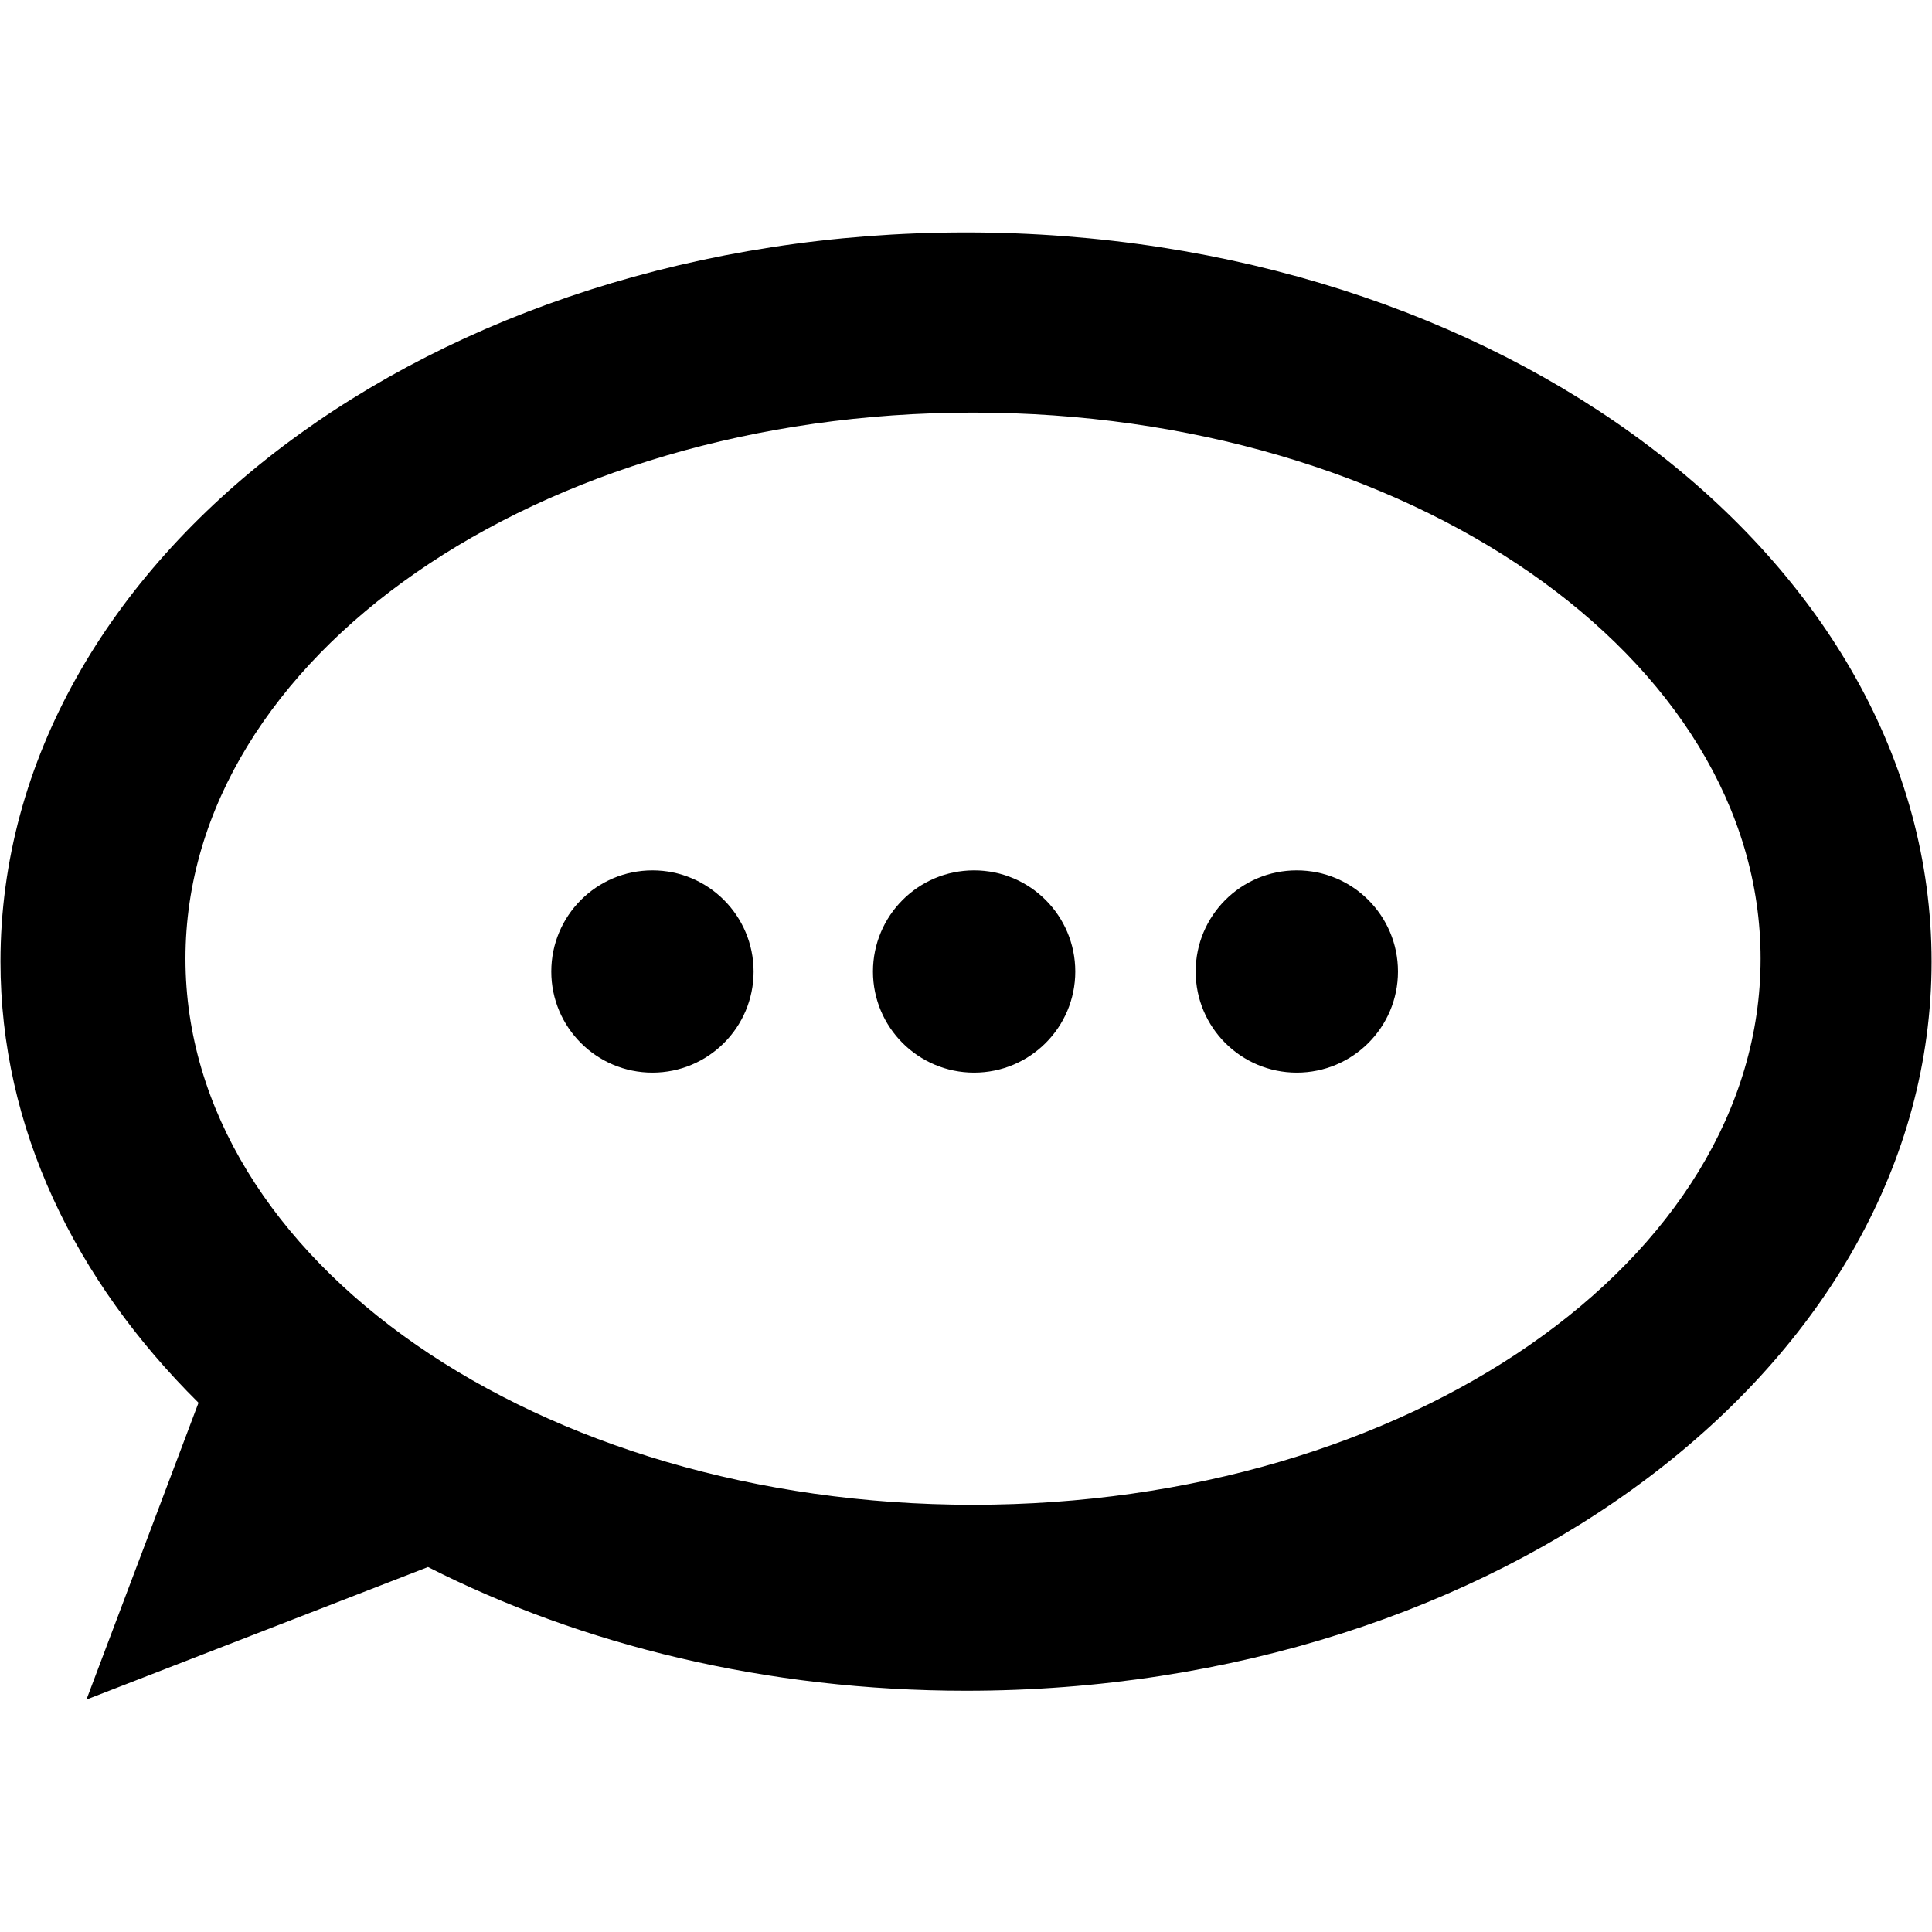 <?xml version="1.0" encoding="utf-8"?>
<!-- Generator: Adobe Illustrator 15.0.2, SVG Export Plug-In . SVG Version: 6.00 Build 0)  -->
<!DOCTYPE svg PUBLIC "-//W3C//DTD SVG 1.1//EN" "http://www.w3.org/Graphics/SVG/1.1/DTD/svg11.dtd">
<svg version="1.1" xmlns="http://www.w3.org/2000/svg" xmlns:xlink="http://www.w3.org/1999/xlink" x="0px" y="0px" width="32px"
	 height="32px" viewBox="0 0 32 32" enable-background="new 0 0 32 32" xml:space="preserve">
<g id="Layer_1" display="none">
	<g display="inline">
		<path fill-rule="evenodd" clip-rule="evenodd" d="M16.043,0.884c-8.329,0-15.082,6.752-15.082,15.081
			c0,8.329,6.753,15.082,15.082,15.082c8.327,0,15.08-6.753,15.08-15.082C31.123,7.636,24.37,0.884,16.043,0.884z M16.044,22.015
			c-3.341,0-6.049-2.708-6.049-6.048c0-3.341,2.708-6.049,6.049-6.049c3.34,0,6.049,2.708,6.049,6.049
			C22.093,19.307,19.384,22.015,16.044,22.015z"/>
	</g>
</g>
<g id="Layer_2" display="none">
	<path display="inline" d="M28.14,18.761l-5.246-6.008l-9.447,8.019l-3.822-3.337l-5.725,3.942v1.939H28.14V18.761z M10.058,19.963
		l-1.709,1.853l0.297-1.752l-1.768,0.151l2.589-1.896l2.561,2.126L10.058,19.963z M25.215,19.981l-2.132-2.054l-2.579,3.286
		l0.202-4.277l-2.398,0.768l4.571-4.021l3.831,4.186l-1.966-0.697L25.215,19.981z M12.721,14.898c1.246,0,2.256-1.009,2.256-2.255
		c0-1.246-1.01-2.255-2.256-2.255c-1.245,0-2.255,1.01-2.255,2.255C10.466,13.889,11.476,14.898,12.721,14.898z M0.035,4.866v22.268
		H32V4.866H0.035z M29.137,24.292H2.926V7.706h26.21V24.292z"/>
</g>
<g id="Layer_3" display="none">
	<path display="inline" d="M16.5-0.005c-5.345,0-9.678,4.333-9.678,9.679s4.333,9.679,9.678,9.679l0.063-0.003
		c-1.367,4.4-3.459,10.522-3.708,11.193c-0.227,0.612-0.253,1.462-0.03,1.462c0.054,0,0.124-0.051,0.208-0.167
		c3.132-4.32,12.531-13.526,13.09-21.141c0.035-0.336,0.056-0.678,0.056-1.023C26.179,4.328,21.846-0.005,16.5-0.005z
		 M16.428,13.318c-2.134,0-3.864-1.73-3.864-3.865s1.73-3.865,3.864-3.865c2.134,0,3.865,1.73,3.865,3.865
		S18.562,13.318,16.428,13.318z"/>
</g>
<g id="Layer_4" display="none">
	<path display="inline" d="M12.418,26.897c-1.402,0-2.54,1.137-2.54,2.54c0,1.402,1.138,2.539,2.54,2.539
		c1.403,0,2.542-1.137,2.542-2.539C14.96,28.034,13.821,26.897,12.418,26.897z M30.938,17.787l0.012-12.03L8.929,3.886L8.069-0.032
		L2.968-0.005c0,0-1.657,0.046-1.623,1.487c0.032,1.381,1.968,1.456,1.968,1.456l2.5,0.011l3.456,17.043l-1.36,4.375
		c0,0.893,0.725,1.617,1.618,1.617l16.972-0.062c0.894,0,1.617-0.537,1.617-1.43S27.392,23,26.498,23L11.25,22.98l0.798-3.055
		L30.938,17.787z M25.712,7.824L28.336,8l0.016,3.192h-2.64V7.824z M25.712,12.83h2.647l0.013,2.67l-2.66,0.275V12.83z
		 M20.712,7.488l3.362,0.226v3.478h-3.362V7.488z M20.712,12.83h3.362v3.115l-3.362,0.348V12.83z M15.629,7.147l3.362,0.226v3.819
		h-3.362V7.147z M15.629,12.83h3.362v3.642l-3.362,0.348V12.83z M10.013,6.77l3.979,0.267v4.155h-3.258L10.013,6.77z M11.319,14.784
		L11,12.83h2.991v4.16l-2.14,0.222L11.319,14.784z M23.418,26.897c-1.402,0-2.54,1.137-2.54,2.54c0,1.402,1.138,2.539,2.54,2.539
		c1.403,0,2.542-1.137,2.542-2.539C25.96,28.034,24.821,26.897,23.418,26.897z"/>
</g>
<g id="Layer_5" display="none">
	<path display="inline" d="M11.009,24.963h12.957v-1.996H11.009V24.963z M3.006,24.963h5.961v-1.996H3.006V24.963z M3.006,21.963
		h5.961v-1.996H3.006V21.963z M8.917,10.989H3.005v7.938h5.912V10.989z M23.927,6.926H2.99v2.993h20.937V6.926z M29,12V2H-2v25
		c0,1.656,1.343,3,3,3h30c1.657,0,3-1.344,3-3V12H29z M26,26c0,0.553-0.447,1-1,1H2c-0.553,0-1-0.447-1-1V6c0-0.552,0.447-1,1-1h23
		c0.553,0,1,0.448,1,1V26z M31,26c0,0.553-0.447,1-1,1s-1-0.447-1-1V14h2V26z M11.009,12.963h12.957v-1.996H11.009V12.963z
		 M11.009,15.963h12.957v-1.996H11.009V15.963z M11.009,21.963h12.957v-1.996H11.009V21.963z M11.009,18.963h12.957v-1.996H11.009
		V18.963z"/>
</g>
<g id="Layer_6" display="none">
	<path display="inline" d="M12.009,22.327L22.968,16L12.009,9.672V22.327z M15.969,0.011C7.139,0.011-0.021,7.17-0.021,16
		c0,8.831,7.159,15.99,15.99,15.99c8.83,0,15.989-7.159,15.989-15.99C31.958,7.17,24.799,0.011,15.969,0.011z M15.969,29
		C8.79,29,2.968,23.18,2.968,16c0-7.179,5.821-13,13.001-13c7.179,0,13,5.821,13,13C28.97,23.18,23.148,29,15.969,29z"/>
</g>
<g id="Layer_7">
	<path d="M16.134,14.416c-0.925,0-1.675,0.75-1.675,1.676c0,0.924,0.75,1.674,1.675,1.674c0.926,0,1.676-0.75,1.676-1.674
		C17.81,15.166,17.06,14.416,16.134,14.416z M10.806,14.416c-0.925,0-1.675,0.75-1.675,1.676c0,0.924,0.75,1.674,1.675,1.674
		c0.926,0,1.676-0.75,1.676-1.674C12.481,15.166,11.731,14.416,10.806,14.416z M16,3.85c-8.832,0-15.992,5.407-15.992,12.077
		c0,2.75,1.231,5.277,3.28,7.307L1.432,28.15l5.657-2.195c2.547,1.293,5.612,2.049,8.912,2.049c8.833,0,15.992-5.406,15.992-12.077
		C31.992,9.257,24.833,3.85,16,3.85z M16.116,24.924c-7.204,0-13.044-4.051-13.044-9.045c0-4.996,5.84-9.045,13.044-9.045
		c7.205,0,13.045,4.05,13.045,9.045C29.161,20.873,23.321,24.924,16.116,24.924z M21.479,14.416c-0.925,0-1.675,0.75-1.675,1.676
		c0,0.924,0.75,1.674,1.675,1.674c0.926,0,1.676-0.75,1.676-1.674C23.155,15.166,22.405,14.416,21.479,14.416z"/>
</g>
<g id="Layer_8" display="none">
	<path display="inline" d="M22.264,21.076c0,0-0.68-0.018-0.761,1.01c-0.08,1.029,0.25,1.406,0.391,1.211
		C22.034,23.104,22.881,20.876,22.264,21.076z M16,0.001C7.178,0.001,0.001,7.178,0.001,16c0,8.822,7.177,15.999,15.999,15.999
		c8.821,0,15.999-7.177,15.999-15.999C31.999,7.178,24.821,0.001,16,0.001z M3.398,18.814C3.195,17.907,3.08,16.967,3.08,16
		c0-0.361,0.025-0.716,0.054-1.07c0.277,0.678,0.834,1.522,1.333,2.041C4.981,17.504,3.95,18.072,3.398,18.814z M4.046,20.885
		c0.385,0.254,0.836,0.497,1.263,0.758c1.142,0.699,0.705,1.142,0.947,2.139c0.076,0.311,0.269,0.761,0.509,1.235
		C5.61,23.835,4.682,22.436,4.046,20.885z M16,28.92c-2.697,0-5.201-0.833-7.275-2.252c-0.071-0.556-0.2-1.327,0.083-1.908
		c0.517-1.057,0.967-3.197,0.898-4.707c-0.069-1.511-1.255-1-2.049-1.691c-0.793-0.691-1.93-1.773-2.662-2.041
		c-0.731-0.268-1.74-1.463-1.293-1.26c0.447,0.203-0.005-0.561-0.296-0.938c-0.084-0.109-0.116-0.207-0.126-0.303
		c0.07-0.409,0.159-0.81,0.266-1.205c0.239-0.402,0.824-0.663,1.402-1.247c0.711-0.718,0.858-1.164,1.175-1.17
		c0.317-0.007,1.372-0.368,2.202-0.904s0.432-0.669,0.057-1.209c-0.376-0.54-0.186-0.948,0.624-1.677
		c0.589-0.53,0.392-1.03,0.097-1.313c0.562-0.356,1.147-0.676,1.763-0.944c-0.003,0.074-0.008,0.15-0.017,0.246
		c-0.089,0.922-0.631,2.392,0.5,1.635c1.131-0.757,1.589-1.035,2.058-1.514c0.357-0.365,1.054-0.887,1.181-1.356
		C15.052,3.11,15.522,3.08,16,3.08c1.949,0,3.791,0.446,5.45,1.223c-0.4,0.123-0.814,0.25-1.27,0.388
		c-1.126,0.34-1.325-0.774-2.065-1.093c-0.741-0.319-0.816,0.715-1.393,1.337c-0.577,0.622-0.515,1.125-0.461,1.691
		c0.053,0.566-0.511,0.091-1.25,0.145c-0.739,0.055-0.456,0.987,0.02,1.502s0.389,1.153,0.389,1.153s-0.33,0.032-1.009,0.296
		c-0.679,0.265-0.161,1.388-0.161,1.388s0.453,0.043,0.042,0.194c-0.411,0.15-0.65,1.363-1.047,1.992
		c-0.397,0.629-0.945,0.498-1.037,2.362c-0.091,1.865,3.065,1.815,4.042,2.077c0.977,0.261,0.292,3.345,0.369,4.465
		c0.077,1.119,0.642,2.957,1.489,3.429s1.431-0.937,1.855-1.604c0.426-0.667,1.117-2.248,1.132-2.788
		c0.015-0.539,1.202-2.793,1.793-3.616c0.592-0.823,0.017-1.099-0.317-1.538c-0.334-0.44,0.929-1.4,1.677-2.26
		s1.013-0.189,1.565,0.154c0.554,0.343,0.953,2.162,1.349,2.602c0.396,0.44,1.031-1.584,1.531-2.225
		c0.034-0.043,0.065-0.053,0.099-0.077c0.076,0.565,0.129,1.138,0.129,1.724C28.92,23.124,23.124,28.92,16,28.92z M19.54,11.235
		c-0.731,0.429-1.498,0.869-2.142,0.438c-0.645-0.431-1.783-1.3-1.783-1.3s0.053-0.832,0.642-0.629s0.672,1.351,1.022,0.868
		c0.35-0.484,0.412-1.065,0.845-0.617C18.557,10.443,20.271,10.806,19.54,11.235z"/>
</g>
<g id="Layer_9" display="none">
	<path display="inline" d="M25.041,8.059H7.12v1.97h17.921V8.059z M2.001,2.026v27.949h27.997V2.026H2.001z M27.127,27.039h-4.042
		v-8.688h-2.03v1.688h-4.041v-1.688h-1.959v8.688h-4.042v-8.688H9.055v8.688H5.013v-11h0.001v-10h22.113V27.039z M20.032,11.999
		H7.12v1.971h12.913V11.999z"/>
</g>
<g id="Layer_10" display="none">
	<g display="inline">
		<path d="M33,2H6.075v5.223c-3.241,1.185-5.65,4.11-6.032,7.717l-0.121,1.144h6.066c0.004,0.399,0,13.917,0,13.917H33V2z M7,9.281
			c0.956-0.688,2.757-0.633,2.778-0.632C7.696,9.931,6.14,13.376,6.2,12.982h0.875H4C4.389,11.615,6,10,7,9.281z M22.293,14.014
			h-4.012c-0.438-2.098-1.574-3.915-3.148-5.219c1.771,0,3.072,0.321,4.647,1.567C21.244,11.52,22.044,13.085,22.293,14.014z
			 M8.145,15.695l0.054-0.544c0.076-0.76,0.266-1.485,0.547-2.159c0.227-0.509,0.508-0.99,0.845-1.43
			c0.003-0.004,0.006-0.009,0.01-0.013c0.057-0.074,0.118-0.146,0.178-0.217c0.689-0.807,1.553-1.46,2.533-1.902
			c2.197,1.048,3.785,3.167,4.056,5.727l0.098,0.926h6.053c-0.05,3.927-3.273,7.105-7.231,7.105c-3.603,0-6.598-2.635-7.144-6.069
			V15.695z M30,26.944H8.987V23c2.055,2,3.433,2.258,6.301,2.258c5.099,0,9.251-4.107,9.302-9.175h0.021l-0.021-0.202
			c-0.019-1.629-0.462-3.156-1.224-4.481c-1.596-2.854-4.649-4.746-8.128-4.746h-5.062v0.003c-0.037,0-0.073,0.002-0.109,0.003
			C9.984,6.661,9.902,6.662,9.821,6.666C9.706,6.671,9.591,6.68,9.477,6.69C9.43,6.694,9.384,6.698,9.338,6.703
			C9.273,6.71,9.064,6.713,9,6.722V5h21V26.944z"/>
	</g>
</g>
<g id="Layer_11" display="none">
	<path display="inline" d="M10.892,6.744L9.923,1.605L7.466,2.242L8.96,7.191C9.347,7.062,10.491,6.821,10.892,6.744z M5.355,19.635
		c0.353-0.594,1.413-1.526,1.924-1.984c-1.028-1.797-0.27-3.544,0.613-4.684c0.72-0.93,3.194-2.272,5.117-1.318
		c0.313,0.156,0.801,0.613,1.055,0.835c0.583-0.332,1.993-1.095,2.645-1.299c-0.491-0.549-1.072-1.033-1.745-1.422
		c-3.398-1.962-7.744-0.798-9.706,2.601C3.909,14.7,4.039,17.484,5.355,19.635z M17.137,3.151l-2.499-0.845l-1.311,4.778
		c0.398,0.073,1.455,0.502,1.846,0.632L17.137,3.151z M18.494,10.276l4.13-3.271l-1.903-1.985l-3.76,3.872
		C17.271,9.164,18.229,9.971,18.494,10.276z M3.245,11.883l-5.079-1.42l-0.596,2.37l5.006,1.342
		C2.653,13.777,3.111,12.272,3.245,11.883z M29.277,18.847c-0.513,0-1.006,0.073-1.477,0.203c-0.581-4.046-4.052-7.158-8.258-7.158
		c-3.657,0-6.757,2.354-7.889,5.625c-0.166-0.015-0.332-0.024-0.501-0.024c-2.614,0-4.801,1.801-5.405,4.228
		c-0.051-0.002-0.099-0.016-0.15-0.016c-2.287,0-4.141,1.854-4.141,4.141c0,2.269,1.826,4.106,4.088,4.136l-0.007,0.006h23.574
		l-0.006-0.011c0.057,0.002,0.113,0.009,0.171,0.009c3.075,0,5.568-2.493,5.568-5.569C34.846,21.34,32.353,18.847,29.277,18.847z
		 M28.449,27.109c-0.12,0-0.234-0.021-0.351-0.035H6.825c-0.092,0.016-0.186,0.028-0.283,0.028c-0.919,0-1.664-0.745-1.664-1.664
		s0.745-1.664,1.664-1.664c1.204,0,2.613,0.794,2.613,0.794c-0.316-0.479-0.502-1.051-0.502-1.667c0-1.675,1.358-3.033,3.033-3.033
		c0.858,0,1.63,0.36,2.182,0.934c-0.015-0.167-0.025-0.335-0.025-0.505c0-3.086,2.502-5.588,5.588-5.588
		c3.086,0,5.588,2.502,5.588,5.588c0,2.012,0.485,3.367,0.485,3.367c0.22-1.436,1.449-2.538,2.946-2.538
		c1.652,0,2.991,1.339,2.991,2.991S30.102,27.109,28.449,27.109z M6.348,8.311l-3.55-3.976L0.969,6.321l3.66,3.659
		C4.9,9.671,6.042,8.576,6.348,8.311z M2.312,16.866l-5.089,1.016l0.719,2.521l4.951-1.337C2.761,18.68,2.393,17.267,2.312,16.866z"
		/>
</g>
<g id="Layer_12" display="none">
	<path display="inline" d="M27.972,0.937H15.016V14.73l-2.508-2.508L10,14.73V0.937H8.98c-2.261,0-4.094,1.833-4.094,4.094v21.263
		l0.012-0.002c0.007,2.592,2.116,4.697,4.709,4.697h17.469c0.494,0,0.896-0.401,0.896-0.896V0.937z M23.776,28.979H9.676
		c-1.647,0-2.987-1.34-2.987-2.987c0-1.646,1.34-2.987,2.987-2.987h14.101c-0.651,0.822-1.04,1.86-1.04,2.987
		S23.125,28.156,23.776,28.979z"/>
</g>
</svg>
